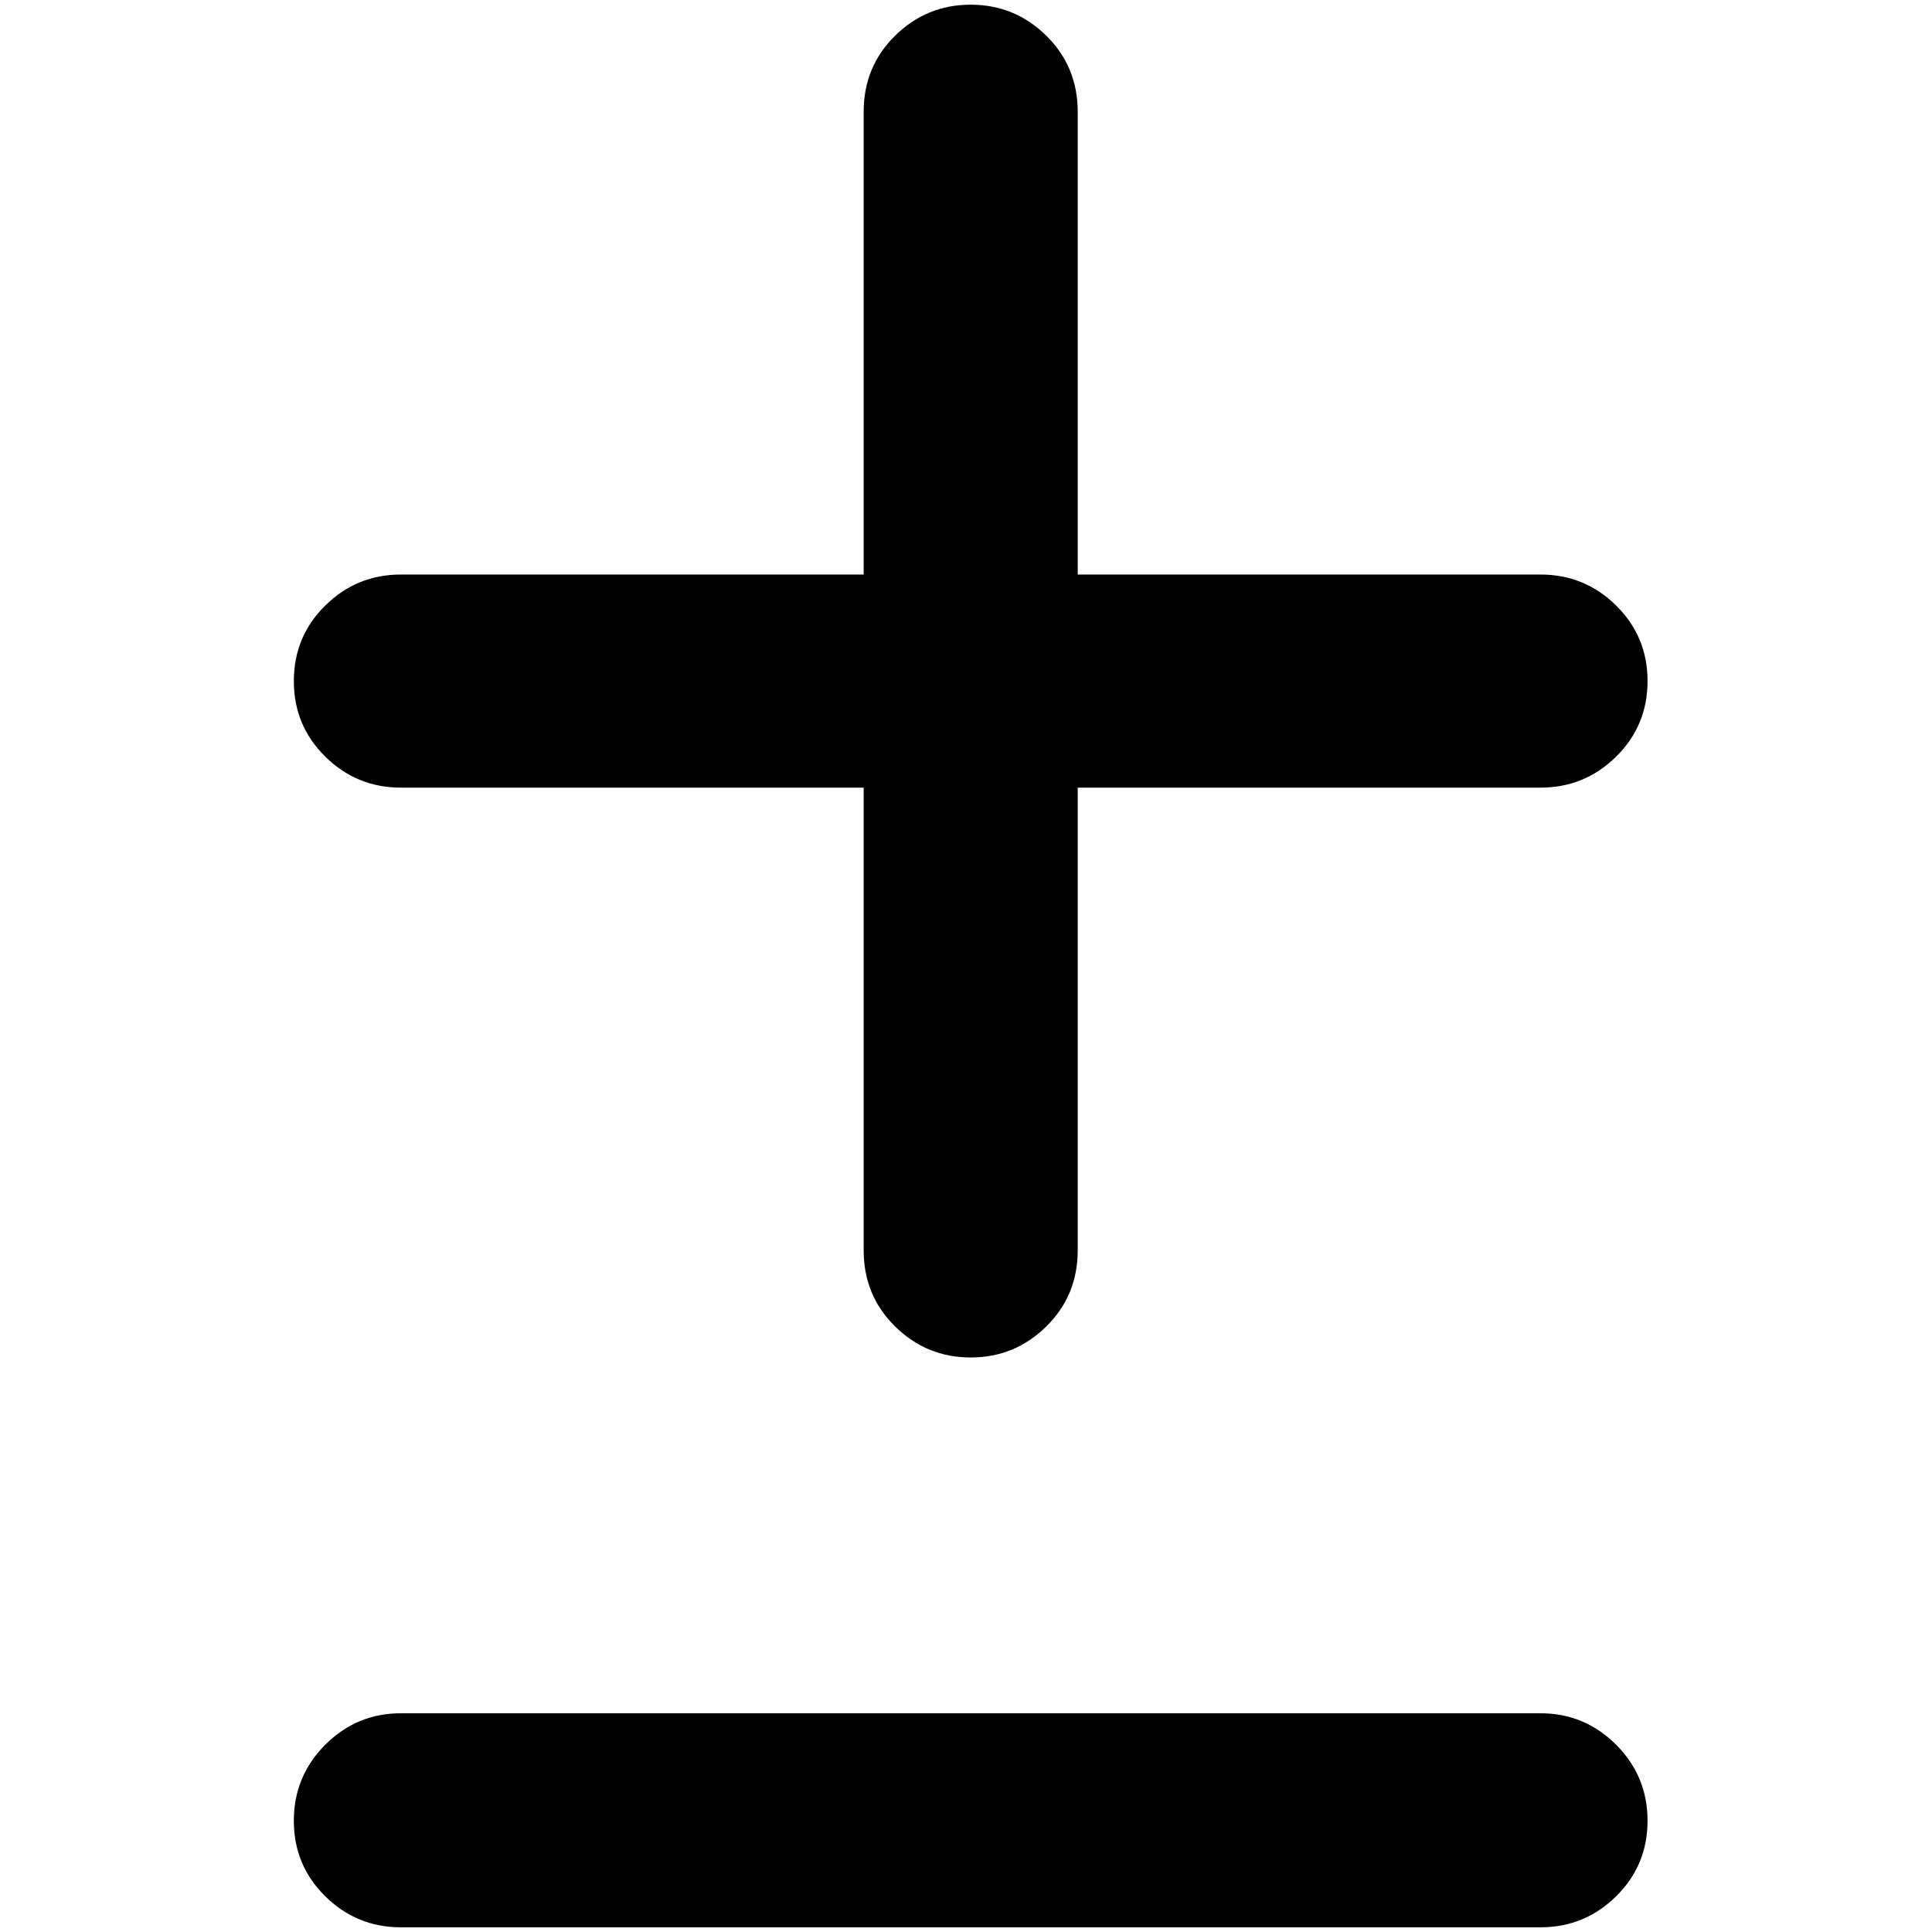 <?xml version="1.0" standalone="no"?>
<!DOCTYPE svg PUBLIC "-//W3C//DTD SVG 1.1//EN" "http://www.w3.org/Graphics/SVG/1.1/DTD/svg11.dtd" >
<svg xmlns="http://www.w3.org/2000/svg" xmlns:xlink="http://www.w3.org/1999/xlink" version="1.1" width="2048" height="2048" viewBox="-10 0 2058 2048">
   <path fill="currentColor"
d="M1138 114v493h493q47 0 80.5 33t33.5 80.5t-33.5 80.5t-80.5 33h-493v493q0 48 -33.5 81t-80.5 33t-80.5 -33t-33.5 -81v-493h-493q-47 0 -80.5 -33t-33.5 -80.5t33.5 -80.5t80.5 -33h493v-493q0 -48 33.5 -81t80.5 -33t80.5 33t33.5 81zM417 1820h1214q47 0 80.5 33.5
t33.5 81t-33.5 80.5t-80.5 33h-1214q-47 0 -80.5 -33t-33.5 -80.5t33.5 -81t80.5 -33.5z" />
</svg>
